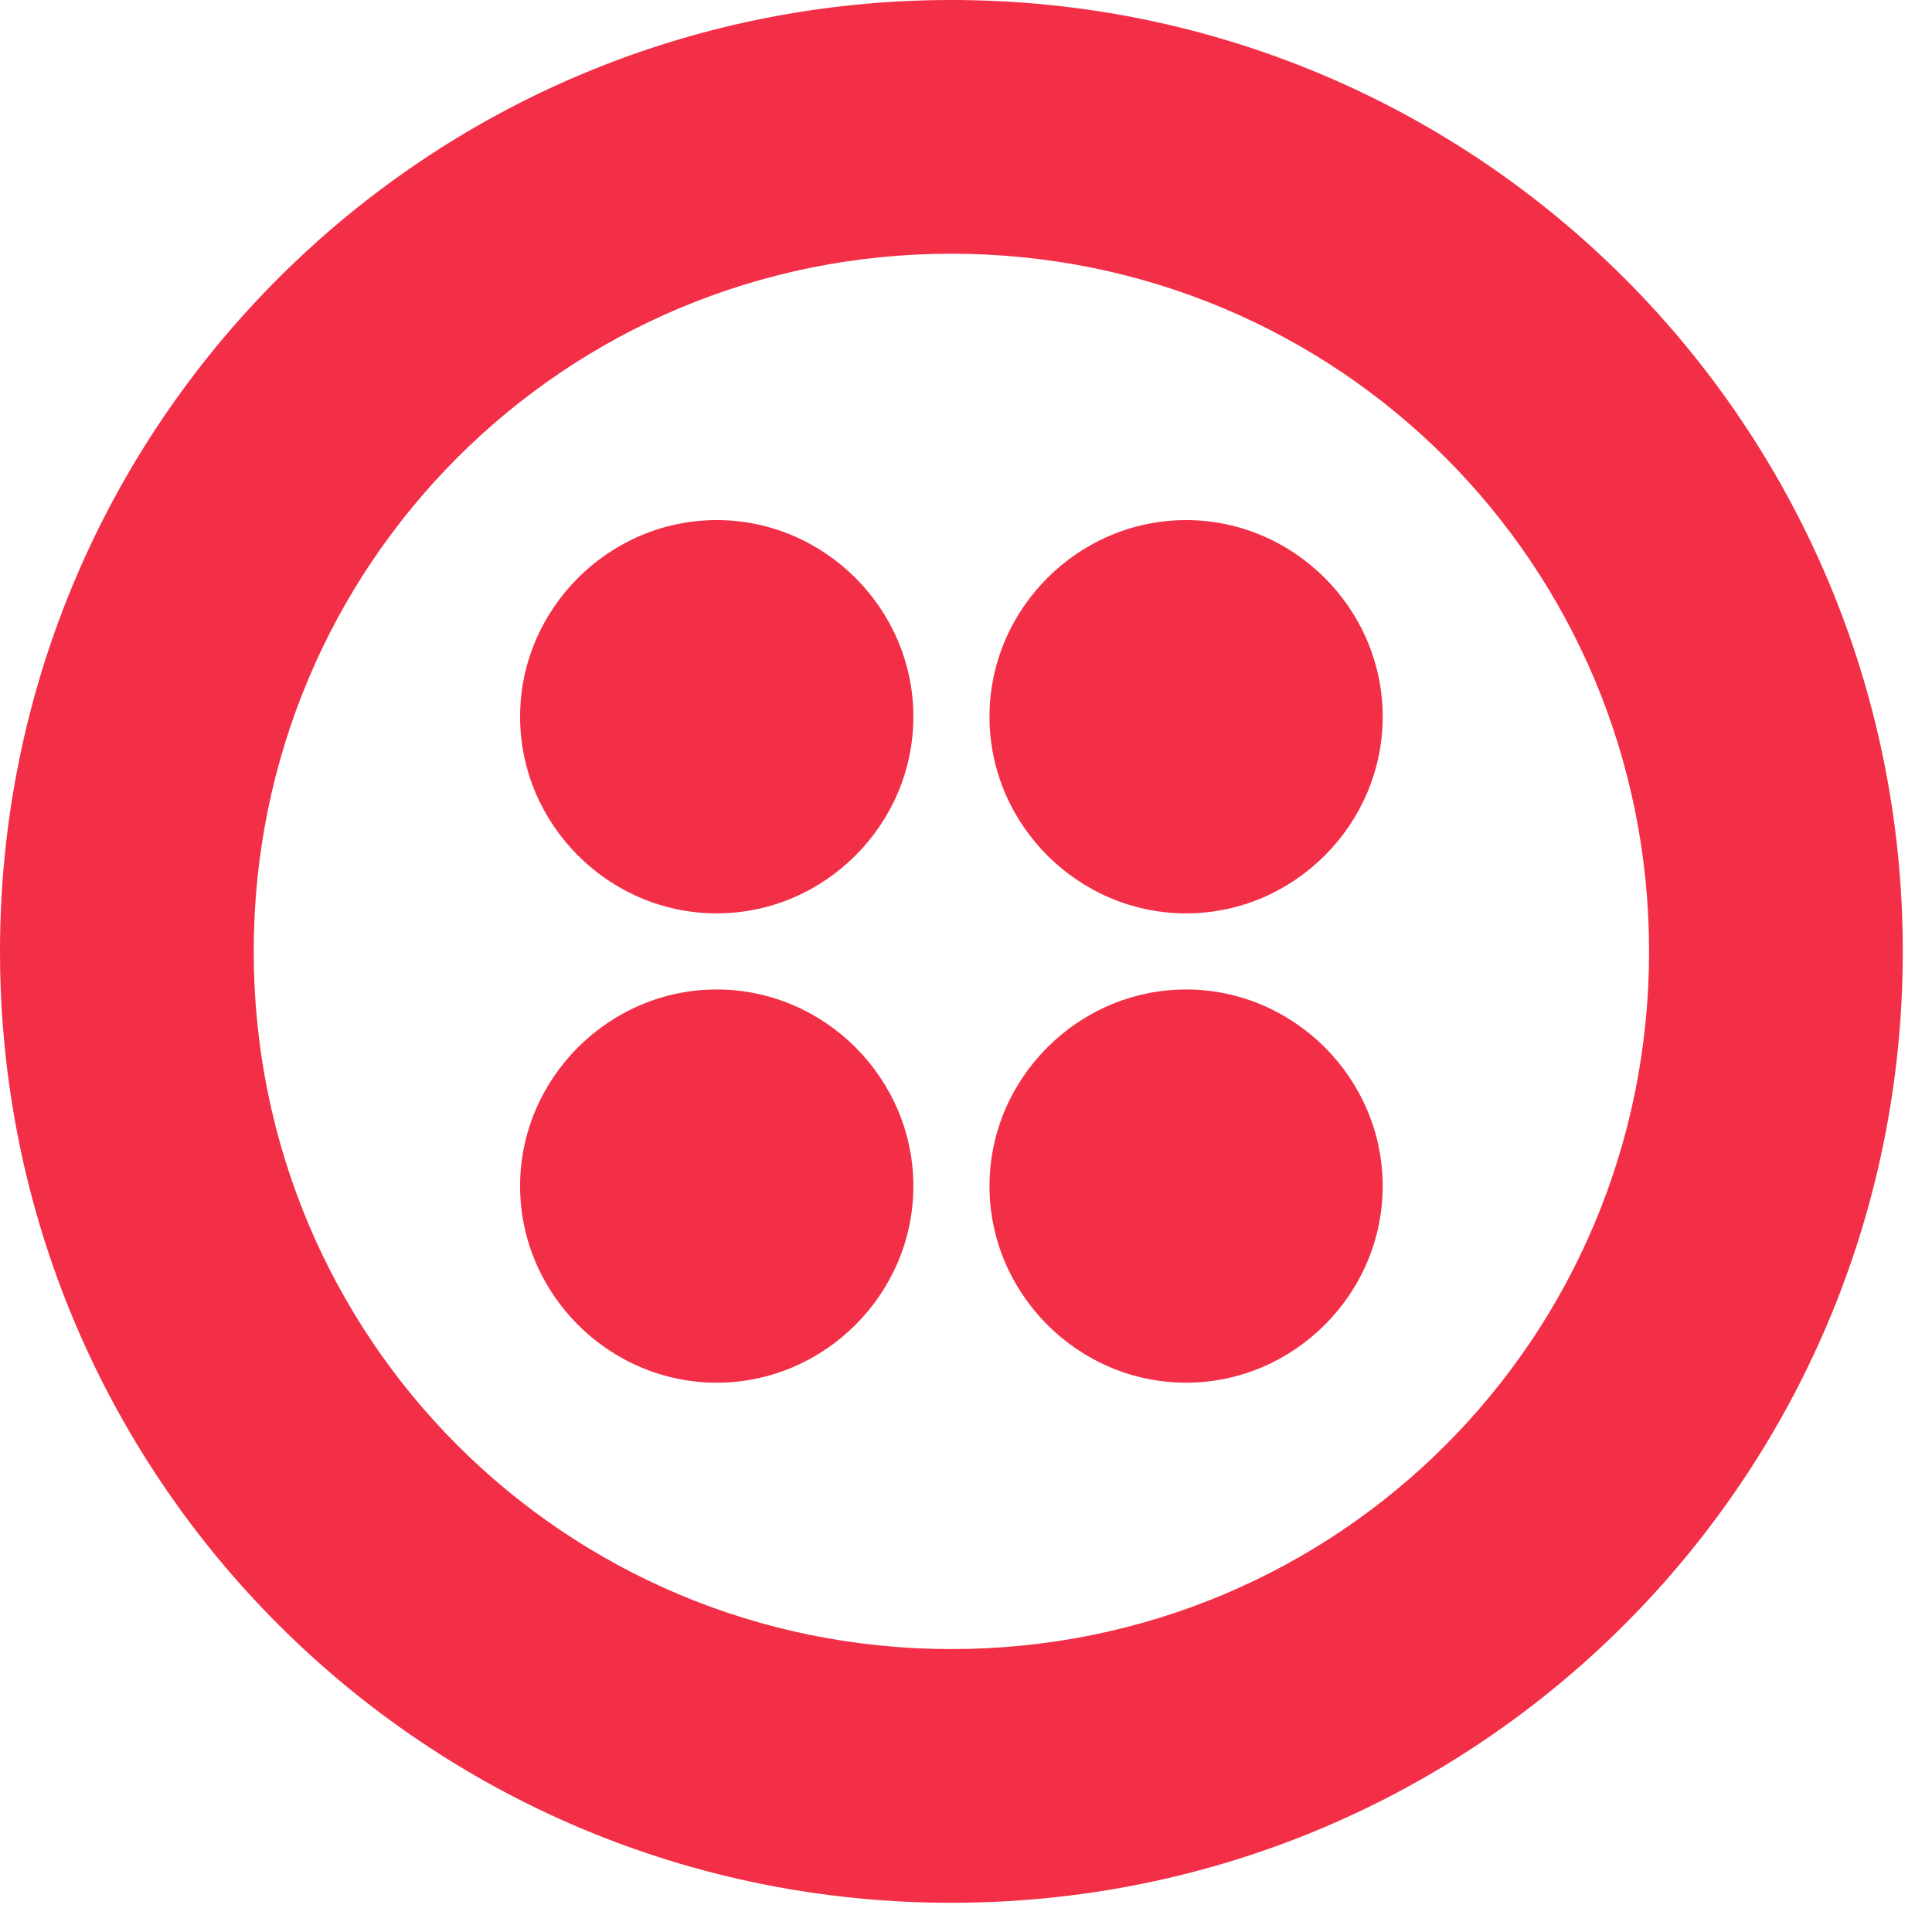 <?xml version="1.0" encoding="UTF-8"?>
<svg width="25px" height="25px" viewBox="0 0 25 25" version="1.1" xmlns="http://www.w3.org/2000/svg" xmlns:xlink="http://www.w3.org/1999/xlink">
    <!-- Generator: Sketch 45.1 (43504) - http://www.bohemiancoding.com/sketch -->
    <title>Shape</title>
    <desc>Created with Sketch.</desc>
    <defs></defs>
    <g id="Page-1" stroke="none" stroke-width="1" fill="none" fill-rule="evenodd">
        <g id="Development" transform="translate(-673, -1726)" fill-rule="nonzero" fill="#F22F46">
            <g id="twilio-logo-red" transform="translate(673, 1726)">
                <path d="M11.819,9.274 C11.819,10.67 10.67,11.819 9.274,11.819 C7.879,11.819 6.73,10.67 6.73,9.274 C6.73,7.879 7.879,6.73 9.274,6.73 C10.67,6.73 11.819,7.879 11.819,9.274 L11.819,9.274 Z M9.274,12.804 C7.879,12.804 6.73,13.953 6.73,15.348 C6.73,16.743 7.879,17.892 9.274,17.892 C10.67,17.892 11.819,16.743 11.819,15.348 C11.819,13.953 10.67,12.804 9.274,12.804 L9.274,12.804 Z M24.622,12.311 C24.622,19.123 19.123,24.622 12.311,24.622 C5.499,24.622 0,19.123 0,12.311 C0,5.499 5.499,0 12.311,0 C19.123,0 24.622,5.499 24.622,12.311 Z M21.339,12.311 C21.339,7.305 17.318,3.283 12.311,3.283 C7.305,3.283 3.283,7.305 3.283,12.311 C3.283,17.318 7.305,21.339 12.311,21.339 C17.318,21.339 21.339,17.318 21.339,12.311 Z M15.348,12.804 C13.953,12.804 12.804,13.953 12.804,15.348 C12.804,16.743 13.953,17.892 15.348,17.892 C16.743,17.892 17.892,16.743 17.892,15.348 C17.892,13.953 16.743,12.804 15.348,12.804 Z M15.348,6.73 C13.953,6.73 12.804,7.879 12.804,9.274 C12.804,10.67 13.953,11.819 15.348,11.819 C16.743,11.819 17.892,10.67 17.892,9.274 C17.892,7.879 16.743,6.73 15.348,6.73 Z" id="Shape"></path>
            </g>
        </g>
    </g>
</svg>